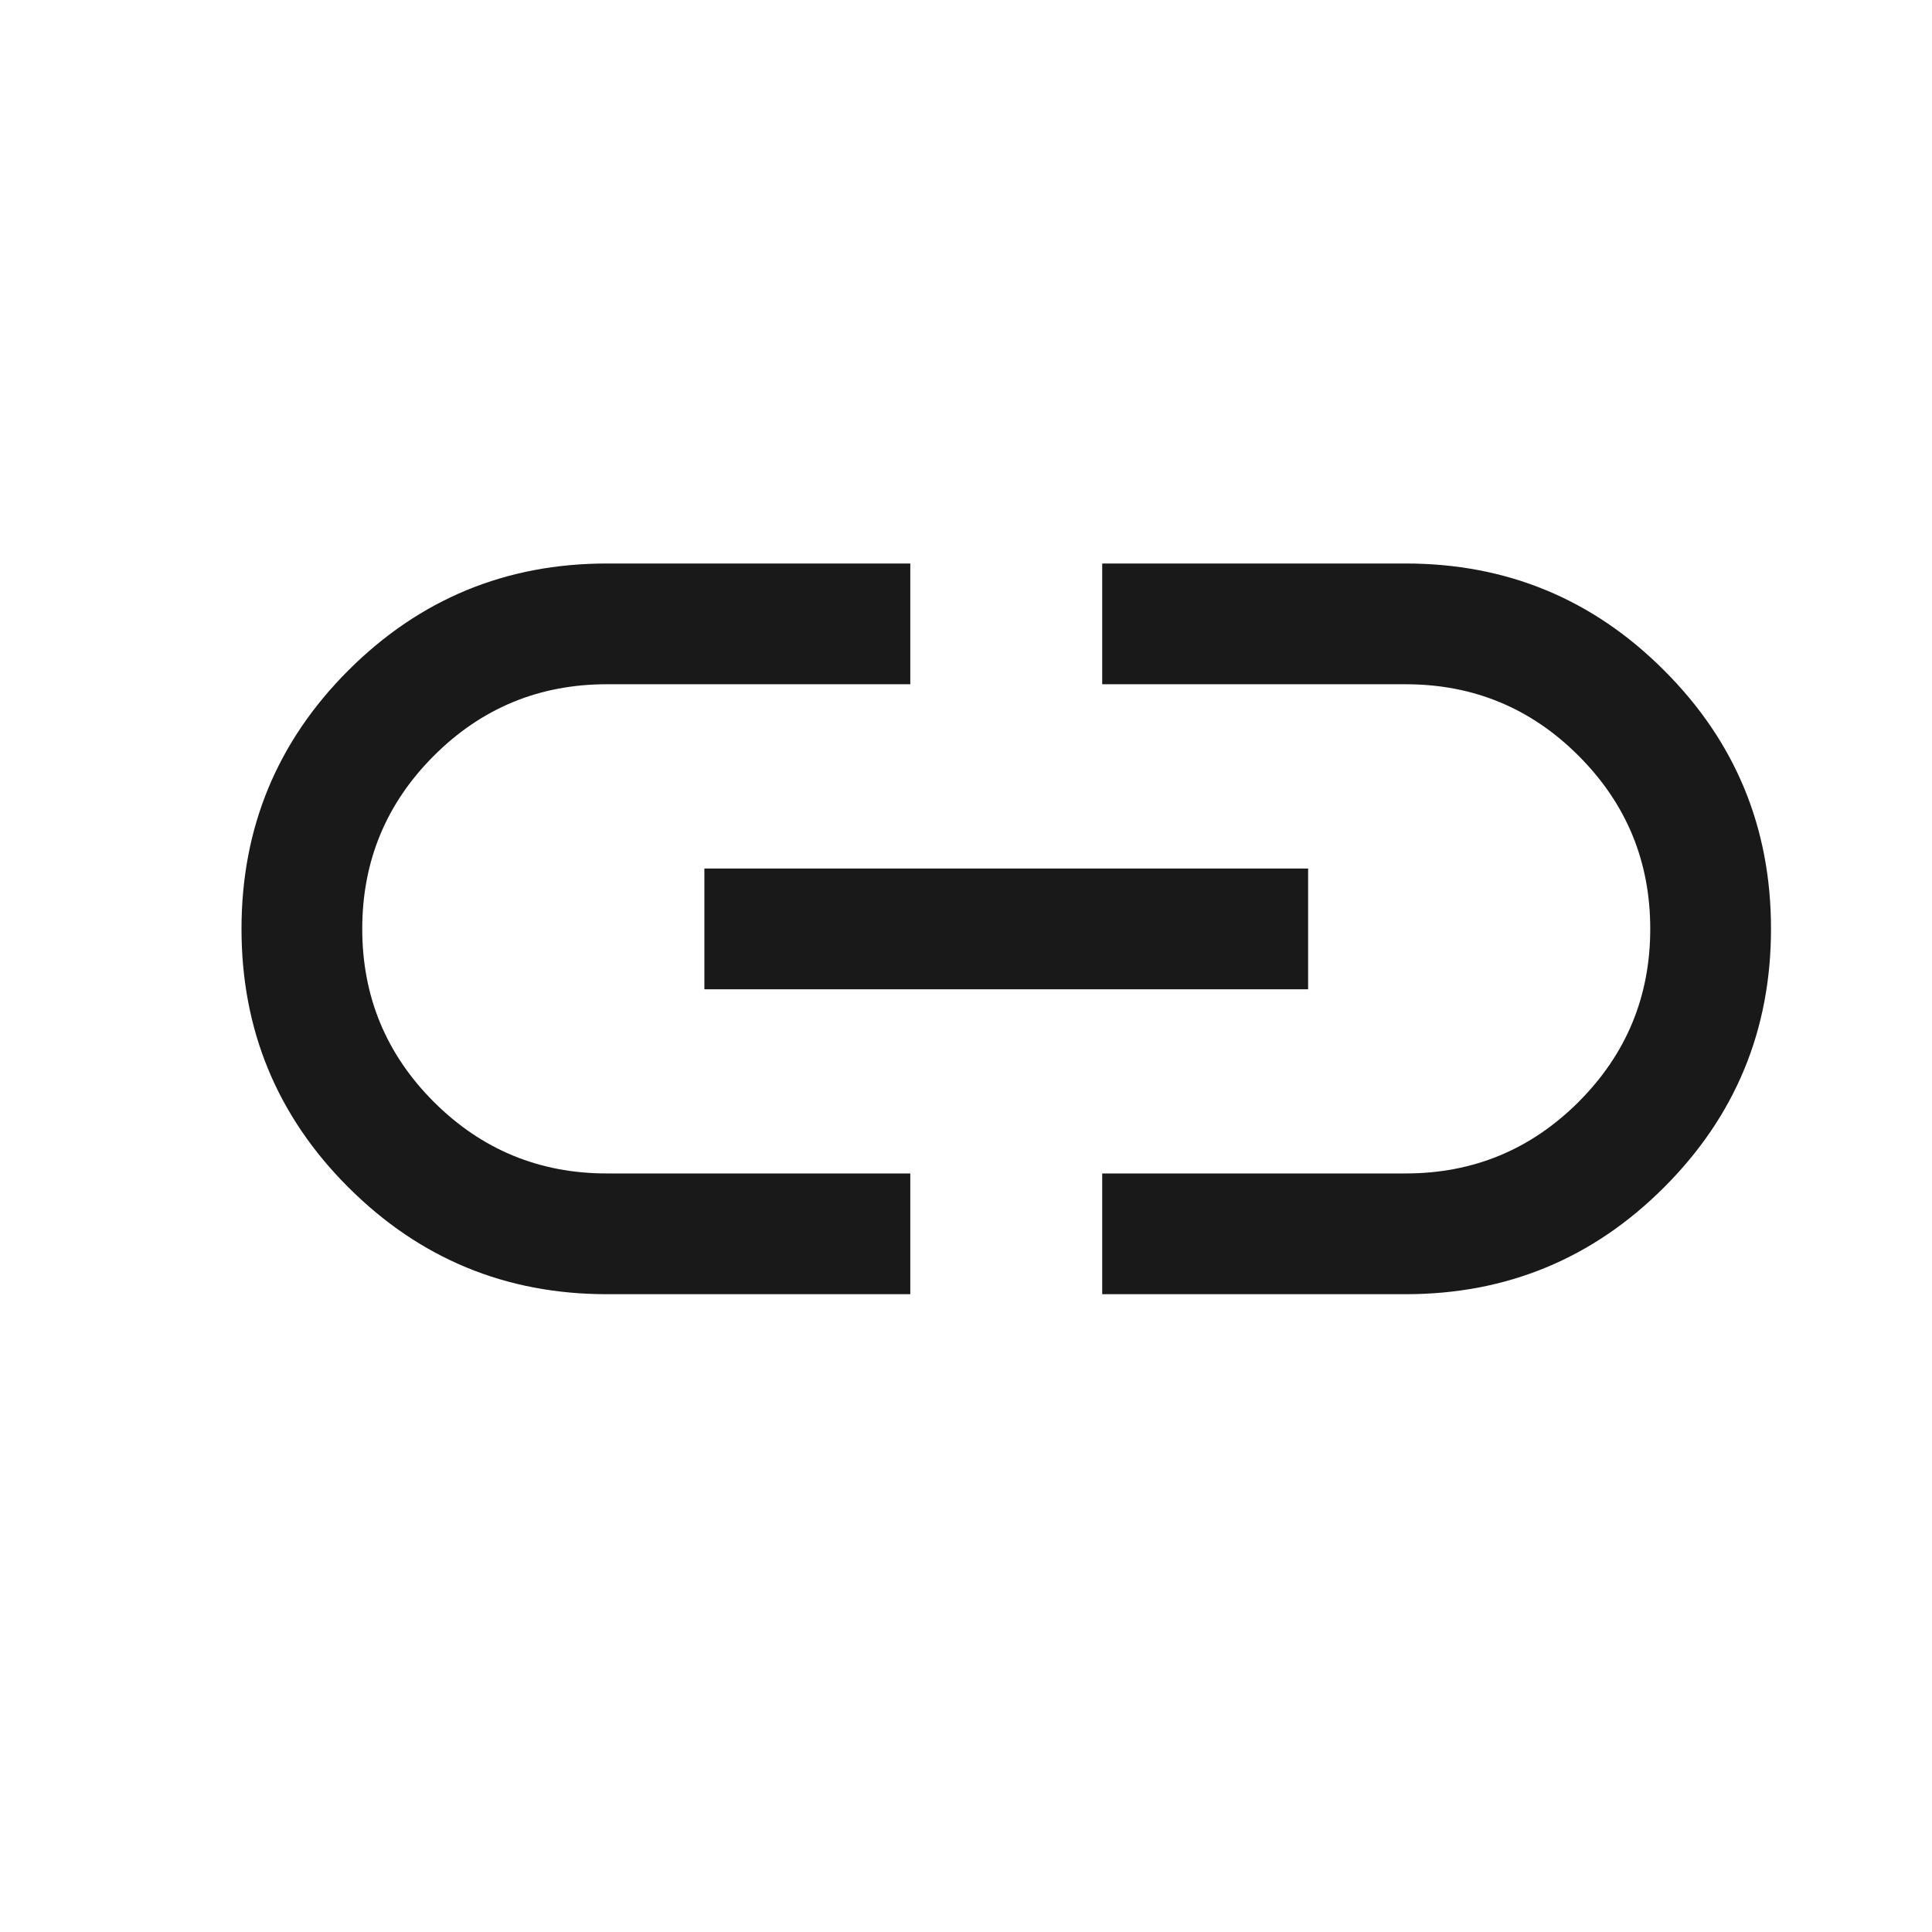 <svg viewBox="0 0 24 24" fill="none" xmlns="http://www.w3.org/2000/svg">
<path d="M11.308 16.077H7.538C6.283 16.077 5.213 15.634 4.327 14.749C3.442 13.865 3 12.794 3 11.539C3 10.284 3.442 9.213 4.327 8.328C5.213 7.443 6.283 7 7.538 7H11.308V8.5H7.538C6.699 8.5 5.982 8.796 5.389 9.389C4.796 9.982 4.5 10.699 4.5 11.539C4.5 12.378 4.796 13.095 5.389 13.688C5.982 14.28 6.699 14.577 7.538 14.577H11.308V16.077ZM8.75 12.289V10.789H16.25V12.289H8.75ZM13.692 16.077V14.577H17.462C18.301 14.577 19.018 14.28 19.61 13.688C20.203 13.095 20.5 12.378 20.5 11.539C20.5 10.699 20.203 9.982 19.61 9.389C19.018 8.796 18.301 8.5 17.462 8.5H13.692V7H17.462C18.717 7 19.788 7.442 20.672 8.328C21.558 9.212 22 10.283 22 11.538C22 12.793 21.558 13.864 20.672 14.749C19.788 15.634 18.717 16.077 17.462 16.077H13.692Z" fill="black" fill-opacity="0.9"/>
</svg>
